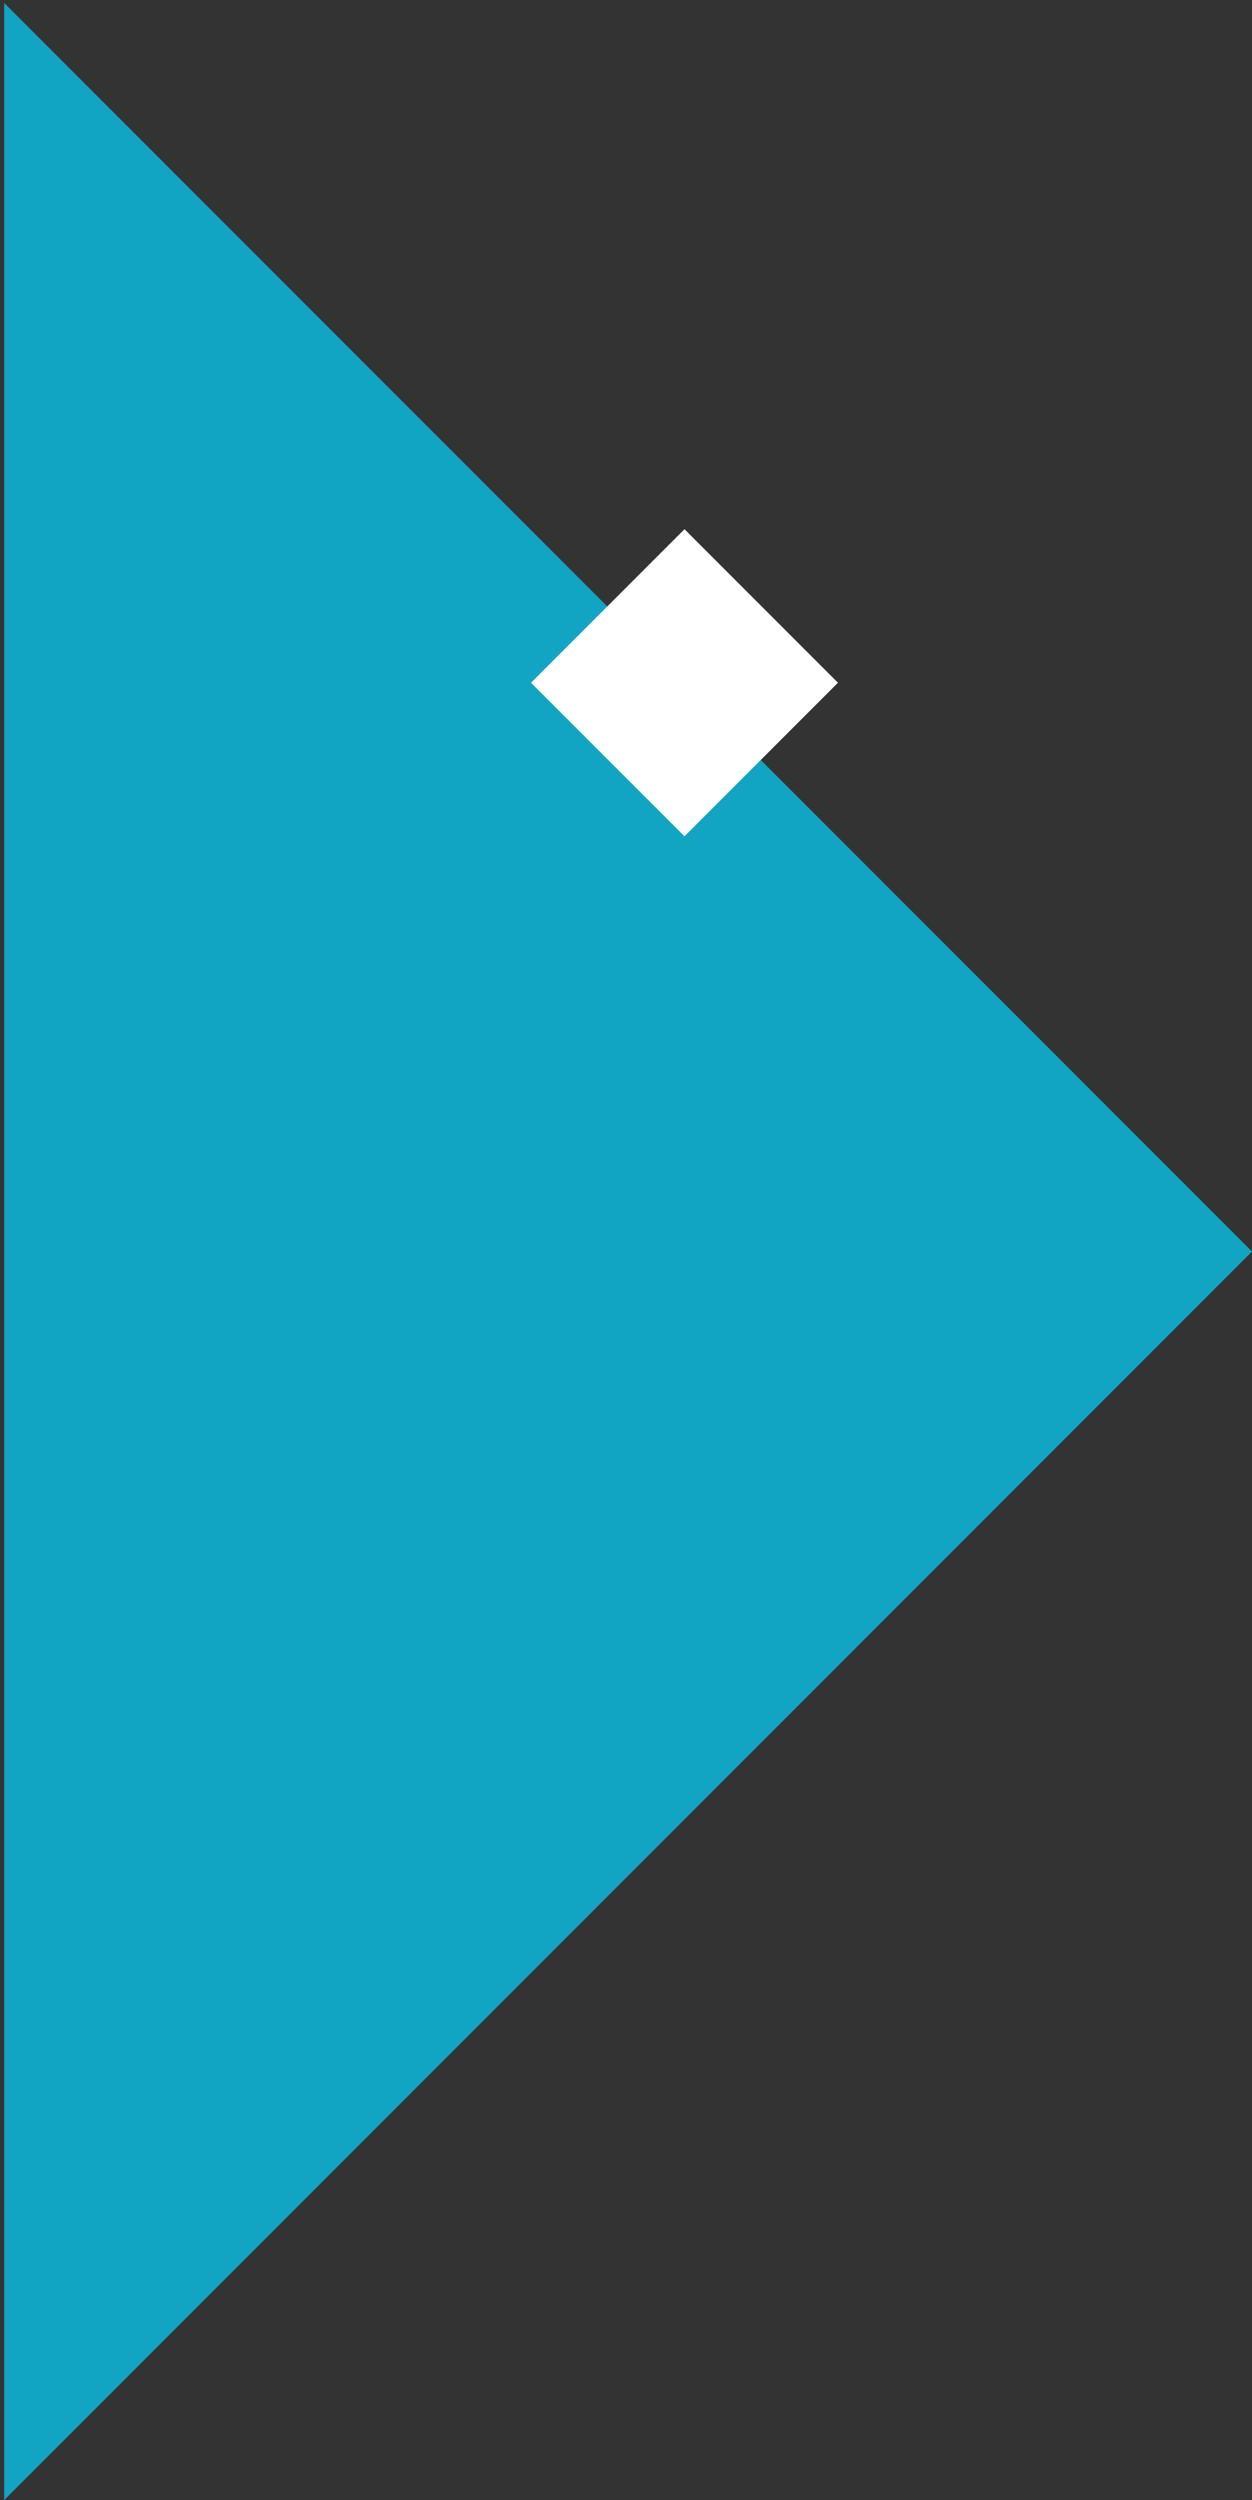 <svg width="232" height="463" viewBox="0 0 232 463" fill="none" xmlns="http://www.w3.org/2000/svg">
<rect x="0" y="0" width="232" height="463" fill="#333333" stroke="none"/>
<path d="M232 231.776L0.776 463L0.776 231.776L0.776 0.552L232 231.776Z" fill="#12A4C3"/>
<rect x="126.837" y="154.879" width="40.219" height="40.219" transform="rotate(-135 126.837 154.879)" fill="white"/>
</svg>

